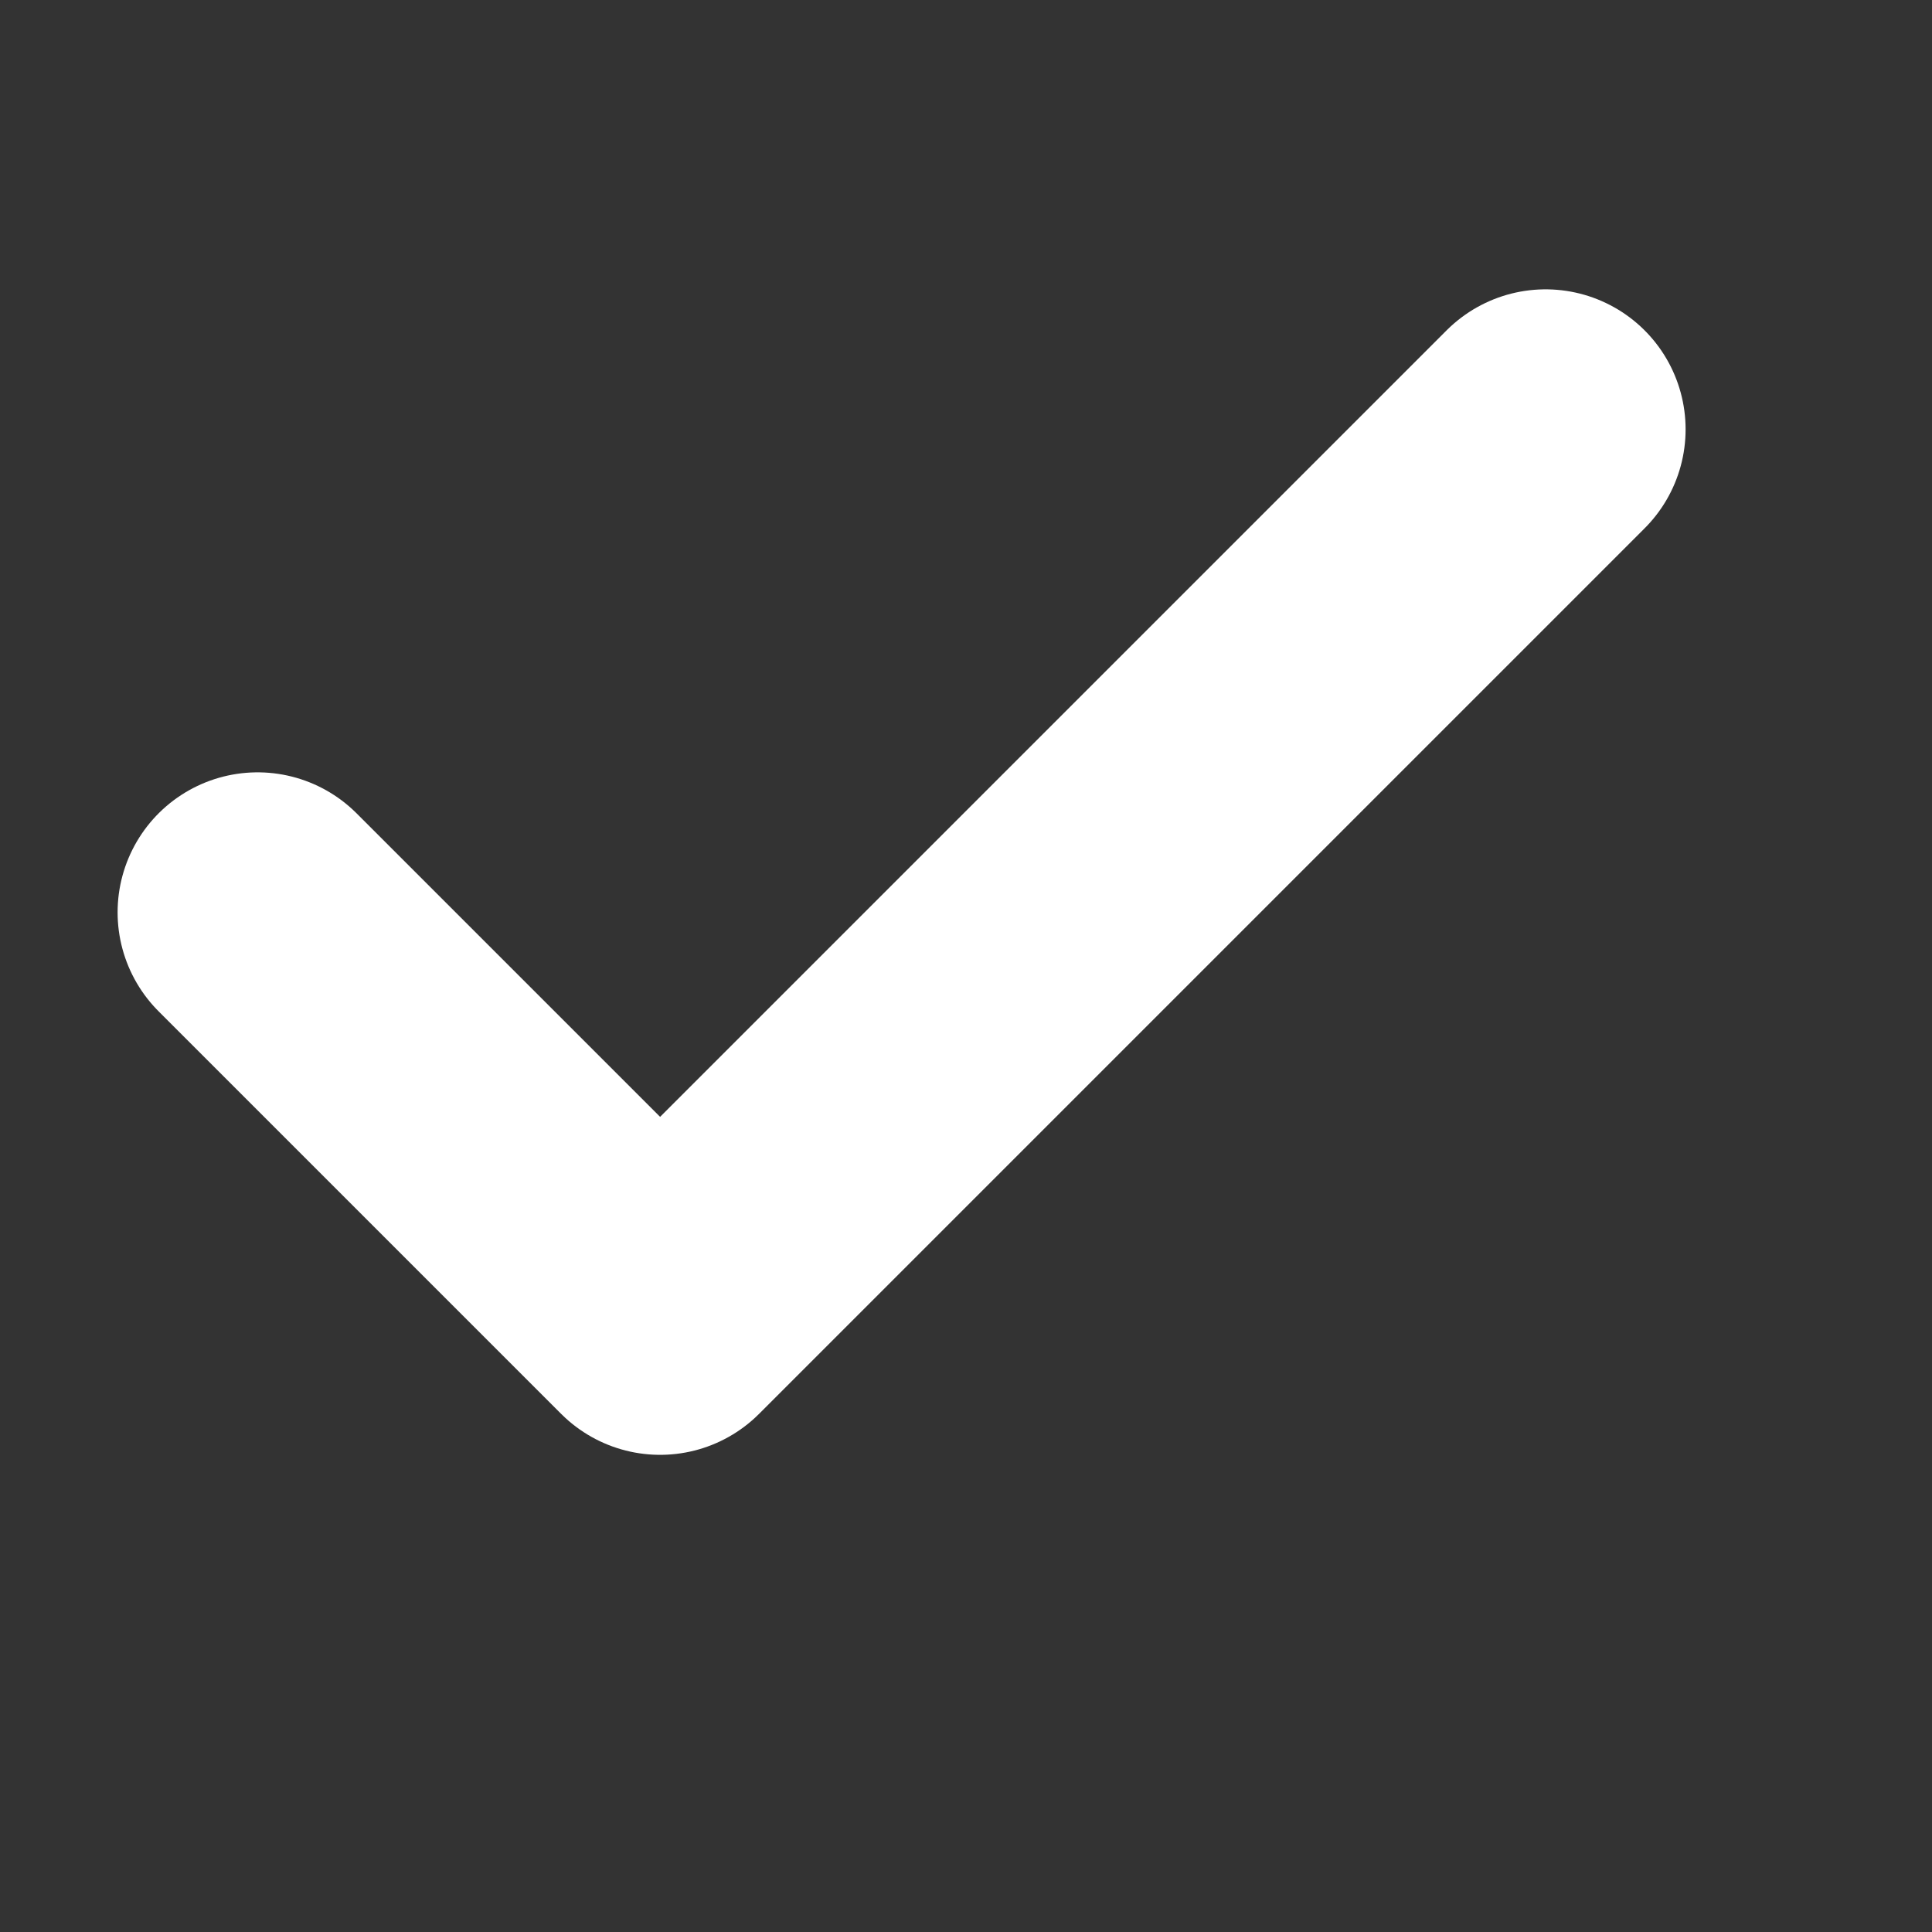 <svg width="138" height="138" viewBox="0 0 138 138" fill="none" xmlns="http://www.w3.org/2000/svg">
<rect x="0" y="0" width="138" height="138" fill="#333333" stroke="none"/>
<path d="M110.4 30.667L47.15 93.917L18.4 65.167" stroke="white" stroke-width="20" stroke-linecap="round" stroke-linejoin="round"/>
</svg>
